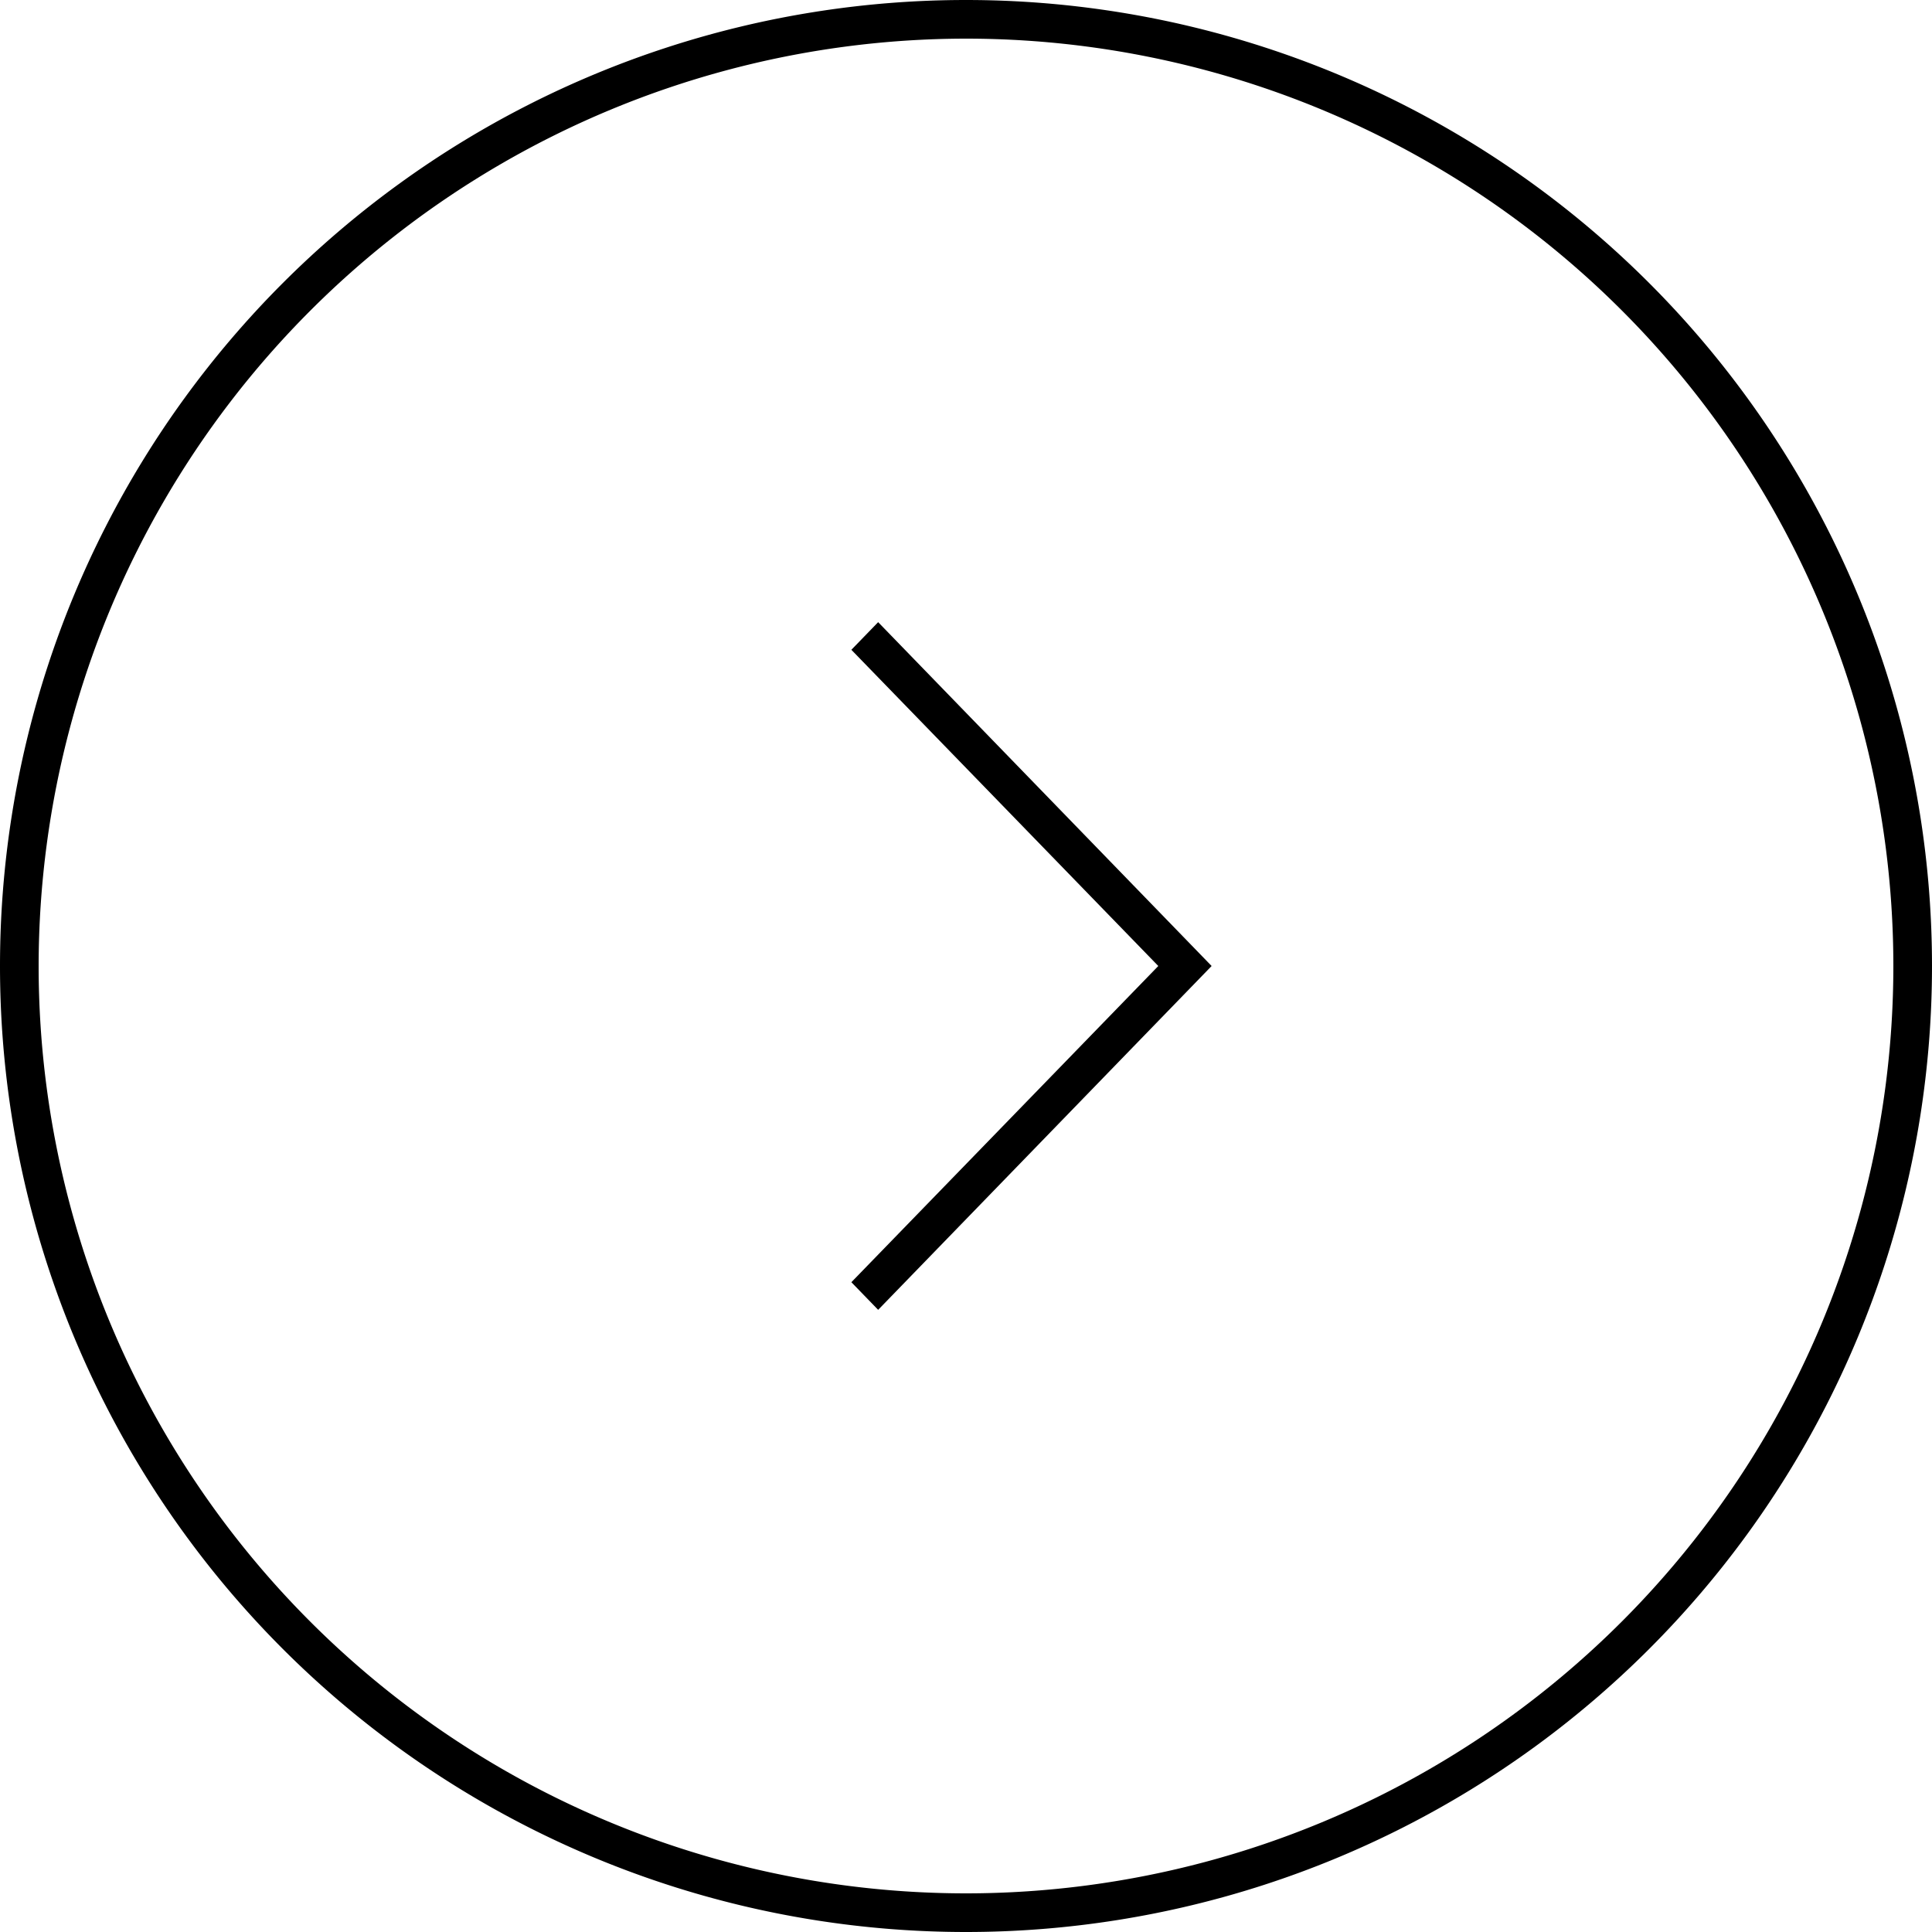 <svg xmlns="http://www.w3.org/2000/svg" width="30" height="30" viewBox="0 0 30 30">
    <g fill="#000" fill-rule="nonzero">
        <path d="M15 .6A14.403 14.403 0 0 1 29.4 15 14.403 14.403 0 0 1 15 29.4 14.403 14.403 0 0 1 .6 15 14.412 14.412 0 0 1 15 .6zm0-.6a15 15 0 1 0 0 30 15 15 0 0 0 0-30z"/>
        <path d="M13.636 20.339l-.416-.429L17.986 15l-4.766-4.91.416-.429L18.814 15z"/>
    </g>
</svg>
